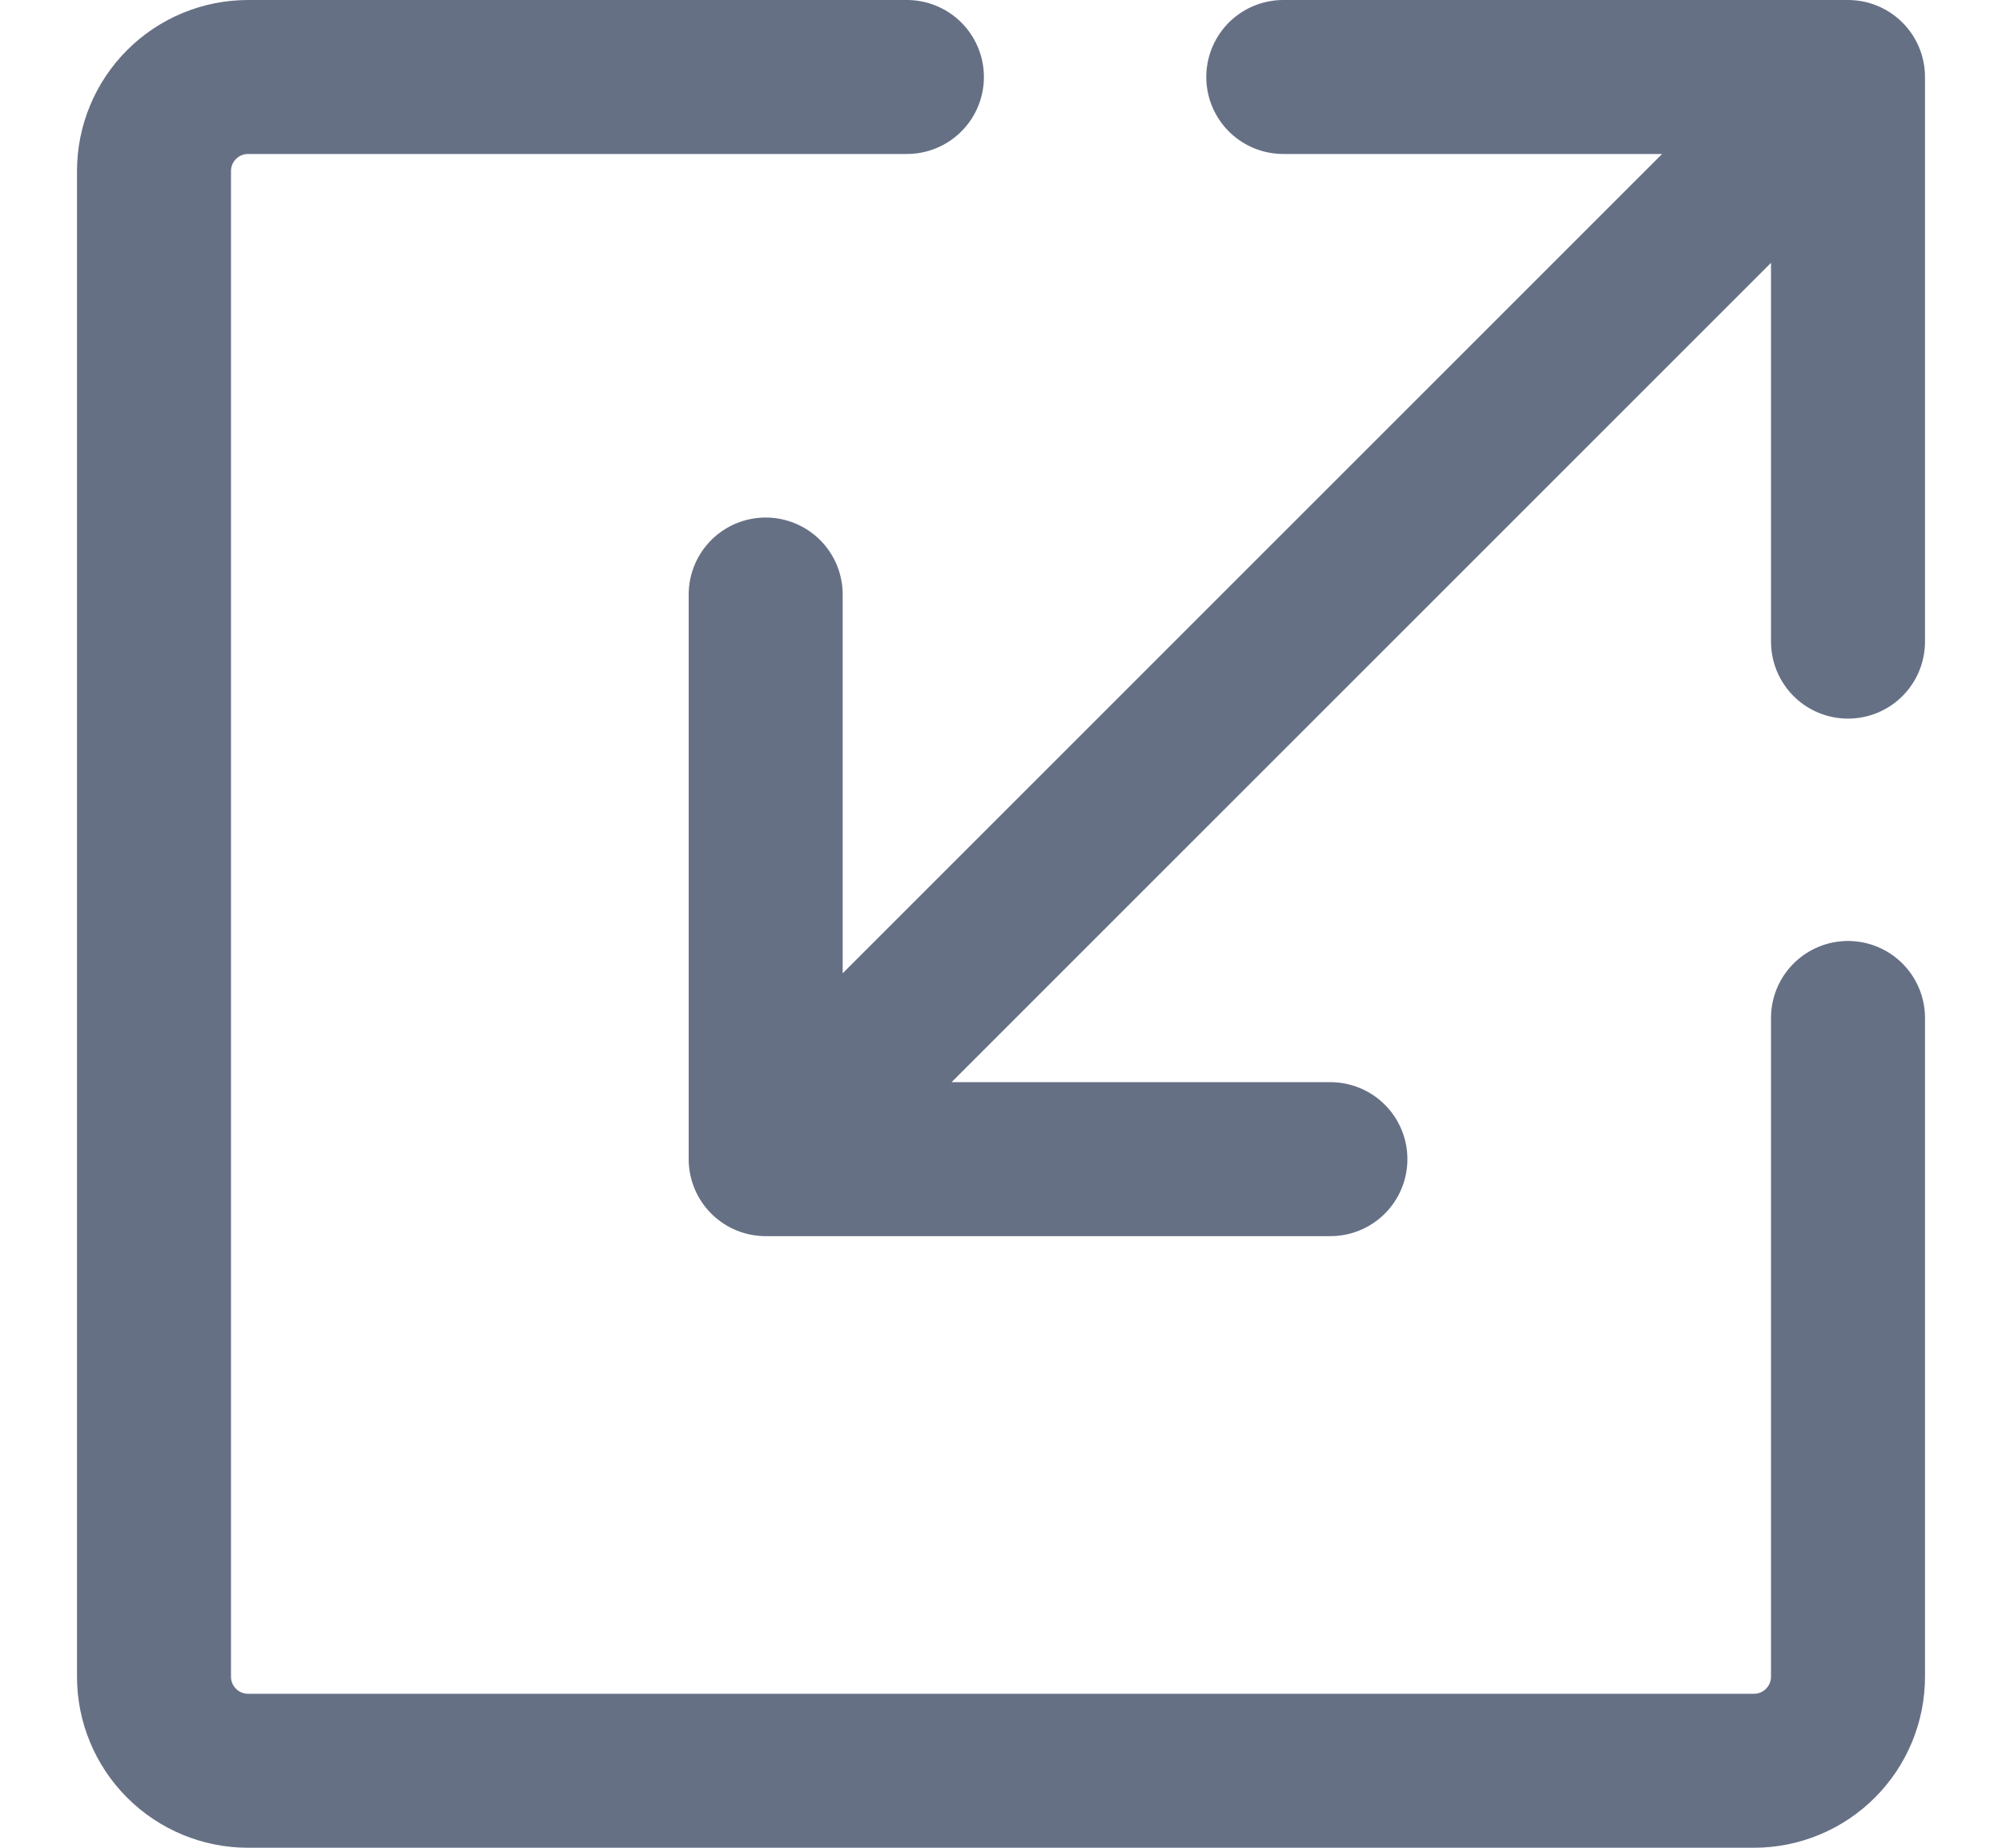 <svg width="13" height="12" viewBox="0 0 13 12" fill="none" xmlns="http://www.w3.org/2000/svg">
<path d="M8.333 0.5H12V4.167M8.639 7.528H4.972V3.861M12 0.5L4.972 7.528" stroke="#667085" stroke-linecap="round" stroke-linejoin="round"/>
<path d="M5.889 0.5H1.611C1.449 0.5 1.294 0.564 1.179 0.679C1.064 0.794 1 0.949 1 1.111V10.889C1 11.051 1.064 11.206 1.179 11.321C1.294 11.436 1.449 11.5 1.611 11.5H11.389C11.551 11.5 11.706 11.436 11.821 11.321C11.936 11.206 12 11.051 12 10.889V6.611" stroke="#667085" stroke-linecap="round" stroke-linejoin="round"/>
</svg>
